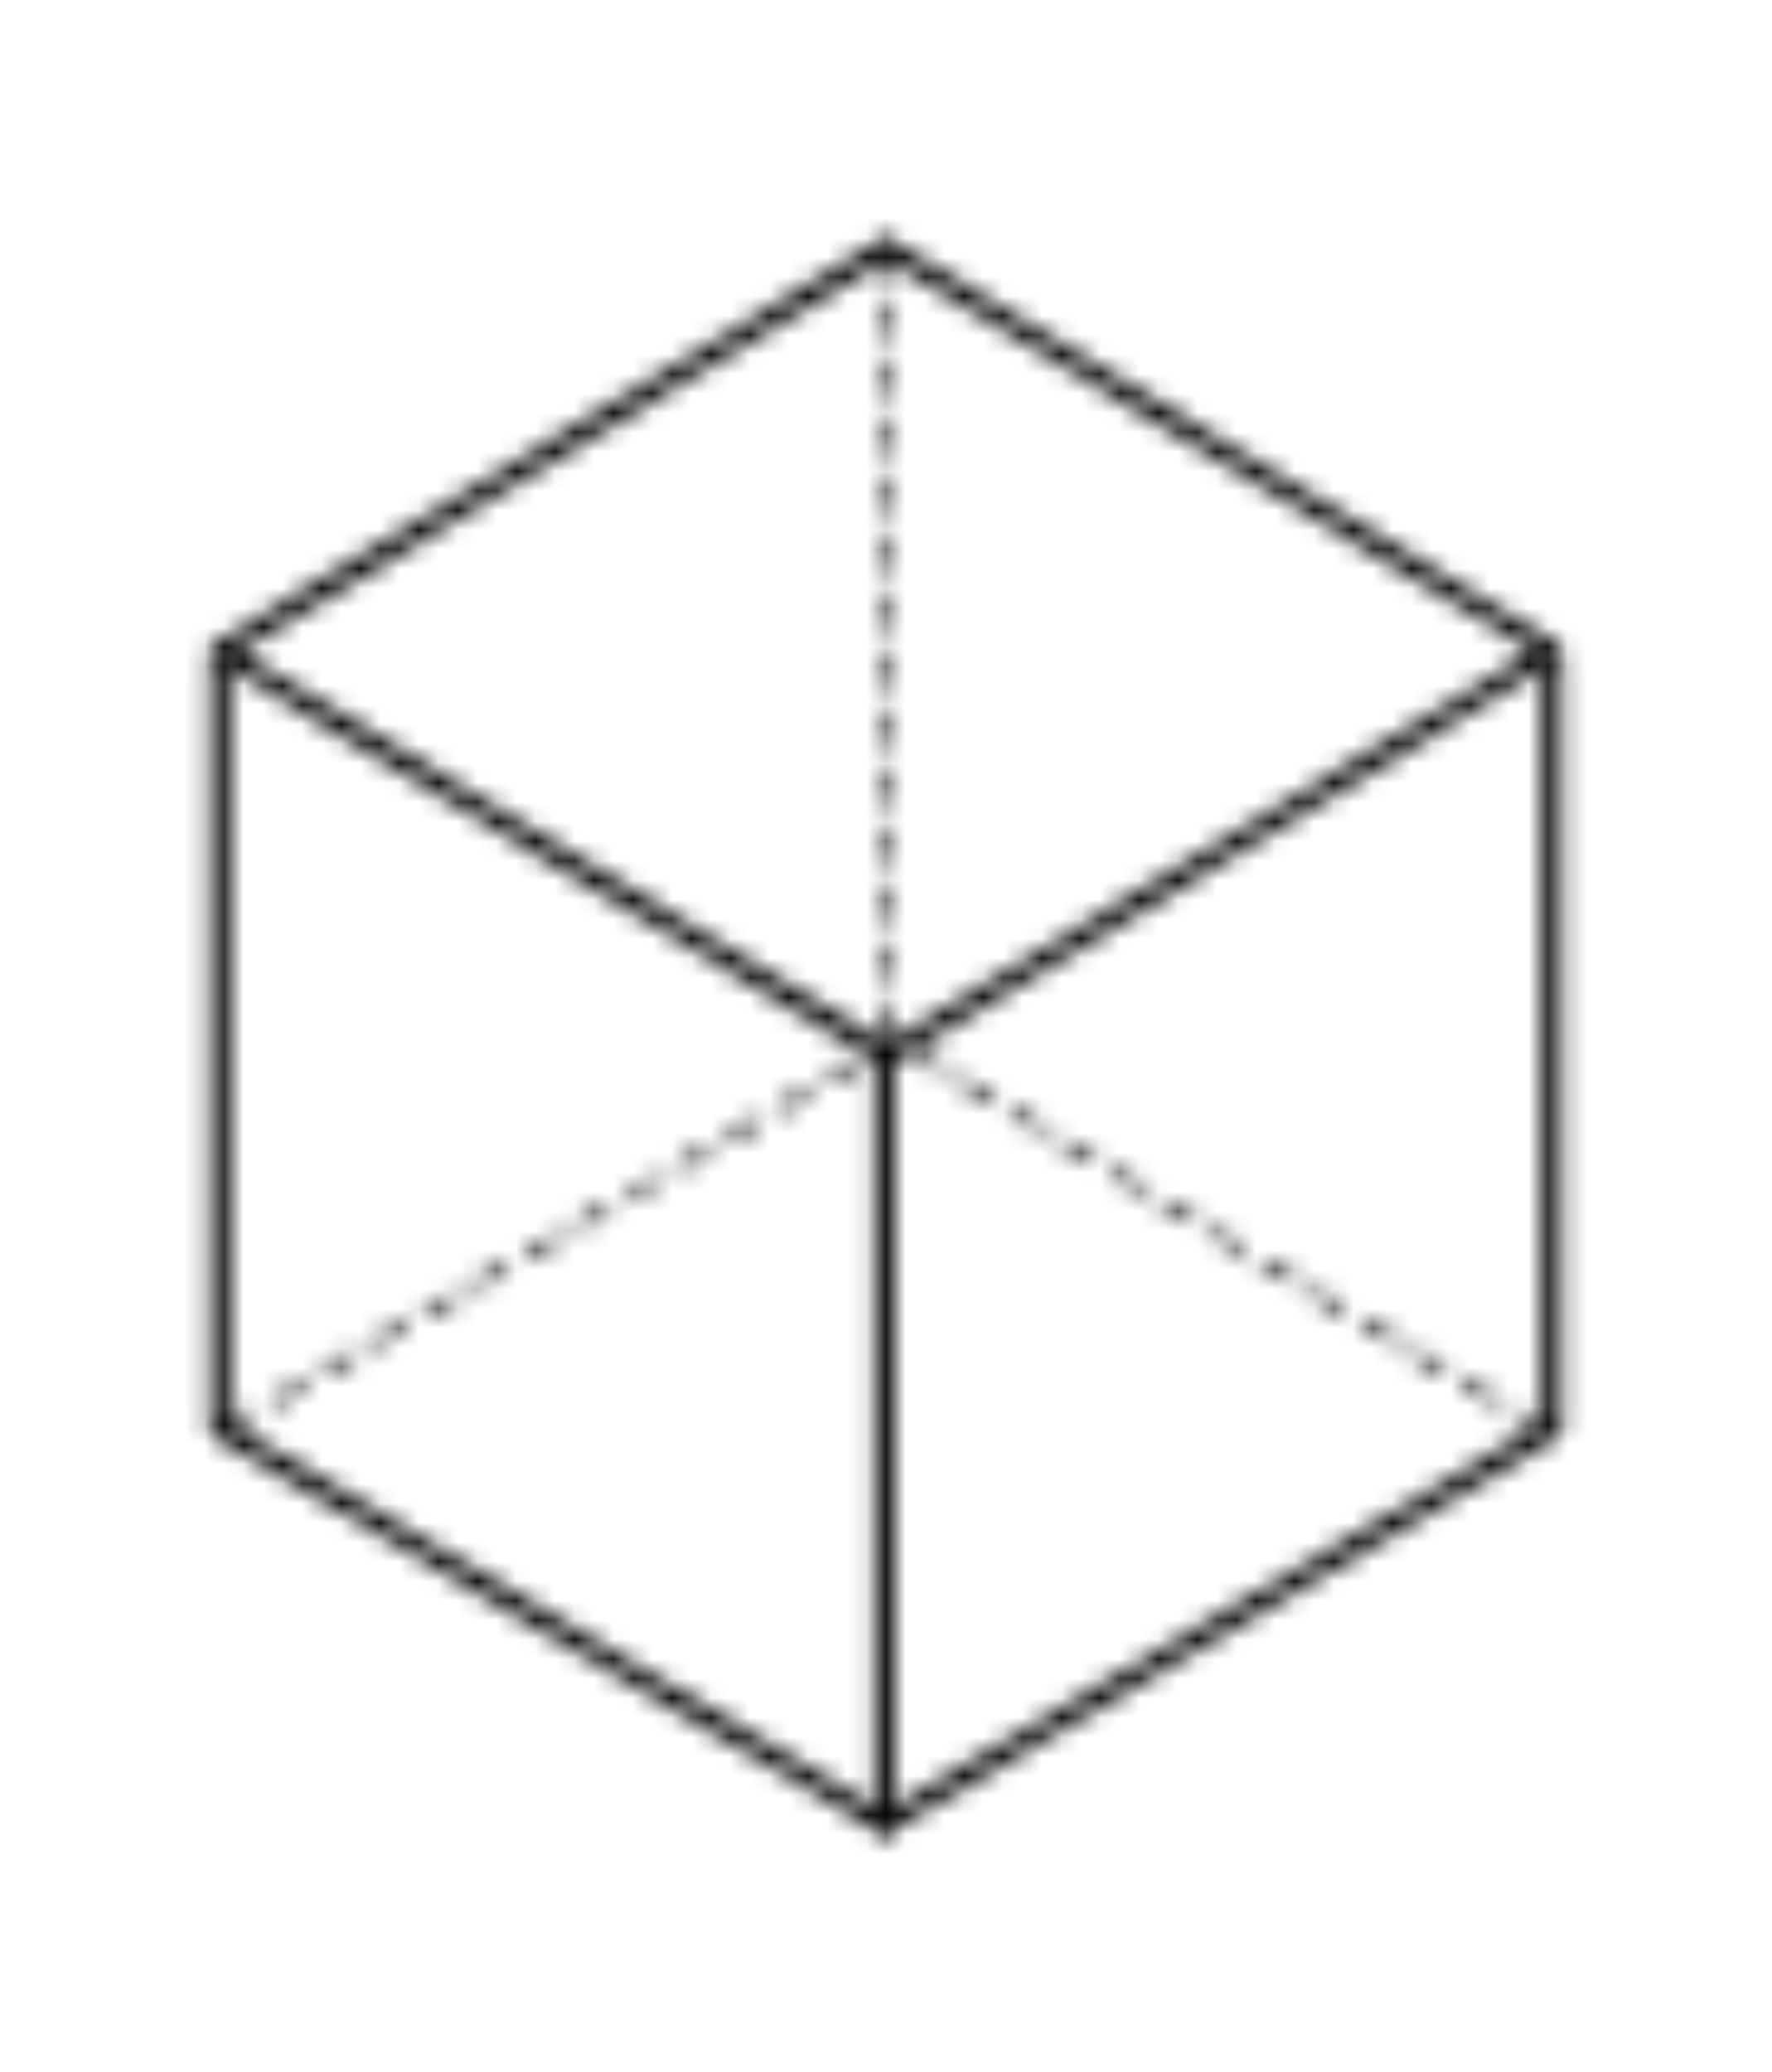 <svg width="71" height="83" viewBox="-10 -10 91 103" xmlns="http://www.w3.org/2000/svg" xmlns:xlink="http://www.w3.org/1999/xlink">
    <defs>
        <path d="m35.74.625 34.21 20.71a.5.5 0 0 1 0 .855L35.76 42.9a.502.502 0 0 1-.26.1.507.507 0 0 1-.26-.075L1.03 22.19a.5.5 0 0 1 0-.855L35.24.625a.502.502 0 0 1 .5 0zm-.24 1.01L2.255 21.76 35.5 41.89l33.245-20.13L35.5 1.635z" id="a"/>
        <path d="M69.71.825a.5.5 0 0 1 .5.5V40.7a.5.5 0 0 1-.245.43l-34.31 20.25a.498.498 0 0 1-.51 0L1.035 41.13a.5.5 0 0 1-.245-.43V1.325a.5.5 0 0 1 1 0v39.09L35.4 60.37l33.81-19.955V1.325a.5.5 0 0 1 .5-.5z" id="c"/>
        <path d="M1.4.075a.5.5 0 0 1 .5.5V39.95a.5.5 0 0 1-1 0V.575a.5.5 0 0 1 .5-.5z" id="e"/>
        <path d="M.4 39.7a.25.25 0 0 1 .25.25v1.5a.255.255 0 0 1-.25.25.25.25 0 0 1-.25-.25v-1.5a.25.25 0 0 1 .25-.25zm0-3a.25.25 0 0 1 .25.25v1.5a.255.255 0 0 1-.25.25.25.25 0 0 1-.25-.25v-1.5a.25.25 0 0 1 .25-.25zm0-3a.25.25 0 0 1 .25.25v1.5a.255.255 0 0 1-.25.25.25.25 0 0 1-.25-.25v-1.5a.25.25 0 0 1 .25-.25zm0-3a.25.25 0 0 1 .25.25v1.5a.255.255 0 0 1-.25.25.25.25 0 0 1-.25-.25v-1.5a.25.25 0 0 1 .25-.25zm0-3a.25.25 0 0 1 .25.25v1.5a.255.255 0 0 1-.25.25.25.25 0 0 1-.25-.25v-1.5a.25.25 0 0 1 .25-.25zm0-3a.25.25 0 0 1 .25.25v1.5a.255.255 0 0 1-.25.25.25.25 0 0 1-.25-.25v-1.5a.25.25 0 0 1 .25-.25zm0-3a.25.25 0 0 1 .25.25v1.5a.255.255 0 0 1-.25.25.25.25 0 0 1-.25-.25v-1.5a.25.25 0 0 1 .25-.25zm0-3a.25.25 0 0 1 .25.25v1.5a.255.255 0 0 1-.25.25.25.25 0 0 1-.25-.25v-1.5a.25.25 0 0 1 .25-.25zm0-3a.25.25 0 0 1 .25.25v1.5a.255.255 0 0 1-.25.25.25.25 0 0 1-.25-.25v-1.5a.25.25 0 0 1 .25-.25zm0-3a.25.25 0 0 1 .25.25v1.5a.255.255 0 0 1-.25.25.25.25 0 0 1-.25-.25v-1.5a.25.25 0 0 1 .25-.25zm0-3a.25.25 0 0 1 .25.25v1.5a.255.255 0 0 1-.25.25.25.25 0 0 1-.25-.25v-1.5A.25.25 0 0 1 .4 9.7zm0-3a.25.25 0 0 1 .25.25v1.5a.255.255 0 0 1-.25.25.25.25 0 0 1-.25-.25v-1.5A.25.25 0 0 1 .4 6.7zm0-3a.25.25 0 0 1 .25.25v1.5a.255.255 0 0 1-.25.25.25.25 0 0 1-.25-.25v-1.5A.25.25 0 0 1 .4 3.7zm0-3a.25.25 0 0 1 .25.25v1.5a.255.255 0 0 1-.25.25.25.25 0 0 1-.25-.25V.95A.25.25 0 0 1 .4.7z" id="g"/>
        <path d="m32.99 19.715 1.285.77a.255.255 0 0 1 .09.345.258.258 0 0 1-.215.12.238.238 0 0 1-.13-.035l-1.285-.775a.25.25 0 0 1 .255-.425zm-2.57-1.545 1.285.77a.25.25 0 0 1-.13.465.258.258 0 0 1-.13-.035l-1.285-.77a.255.255 0 0 1-.085-.345.25.25 0 0 1 .345-.085zm-2.58-1.545 1.285.775a.245.245 0 0 1-.125.46.238.238 0 0 1-.13-.035l-1.285-.77a.244.244 0 0 1-.085-.345.25.25 0 0 1 .34-.085zm-2.58-1.55 1.285.77a.25.25 0 0 1-.13.465l.01.01a.258.258 0 0 1-.13-.035L25 15.5a.25.25 0 0 1-.085-.34.247.247 0 0 1 .154-.117.247.247 0 0 1 .191.032zm-2.565-1.535 1.285.77a.255.255 0 0 1 .09.345.26.26 0 0 1-.21.12h-.005a.238.238 0 0 1-.13-.035l-1.285-.77a.25.25 0 0 1-.085-.345.24.24 0 0 1 .34-.085zm-2.57-1.545 1.285.775a.25.25 0 0 1-.13.46.221.221 0 0 1-.125-.035l-1.29-.77a.251.251 0 0 1 .26-.43zM17.55 10.45l1.285.775a.25.25 0 0 1-.12.465h-.005a.283.283 0 0 1-.13-.035l-1.285-.775a.239.239 0 0 1-.085-.34.244.244 0 0 1 .34-.09zm-2.57-1.54 1.285.77a.25.25 0 0 1 .085.345.254.254 0 0 1-.21.12h-.005a.221.221 0 0 1-.125-.035l-1.29-.775a.25.25 0 0 1-.085-.34.247.247 0 0 1 .154-.117.247.247 0 0 1 .191.032zm-2.575-1.545 1.285.77a.255.255 0 0 1 .09.345.25.25 0 0 1-.21.12h-.005a.238.238 0 0 1-.13-.035l-1.285-.77a.244.244 0 0 1-.085-.345.25.25 0 0 1 .34-.085zM9.845 5.82l1.285.775a.25.25 0 0 1-.13.465.232.232 0 0 1-.125-.04l-1.29-.77a.251.251 0 0 1 .26-.43zm-2.59-1.54 1.285.77a.255.255 0 0 1 .09.345.26.26 0 0 1-.205.105.238.238 0 0 1-.13-.035L7 4.705a.25.25 0 1 1 .255-.425zm-2.56-1.56L6 3.5a.25.25 0 0 1 .085.345.255.255 0 0 1-.235.125v-.015a.221.221 0 0 1-.125-.035l-1.29-.77a.25.25 0 0 1 .009-.435.253.253 0 0 1 .251.005zM2.12 1.175l1.29.775a.25.25 0 0 1-.13.46.238.238 0 0 1-.13-.035l-1.285-.77a.244.244 0 0 1-.085-.345.25.25 0 0 1 .34-.085zM.525.22l.31.185a.25.25 0 0 1-.13.465A.221.221 0 0 1 .58.835L.27.65A.25.25 0 0 1 .525.22z" id="i"/>
        <path d="M2.14 18.83a.245.245 0 0 1-.09.34l-1.295.76a.237.237 0 0 1-.105.02.25.25 0 0 1-.15-.45l1.295-.76a.255.255 0 0 1 .345.09zm2.584-1.503a.25.25 0 0 1-.069.328l-1.295.76a.223.223 0 0 1-.125.015v.02a.25.25 0 0 1-.125-.465l1.295-.76a.25.25 0 0 1 .32.102zm2.616-1.552a.255.255 0 0 1-.085.345l-1.295.76a.287.287 0 0 1-.135.03v.04a.243.243 0 0 1-.215-.12.25.25 0 0 1 .085-.345l1.305-.8a.25.25 0 0 1 .34.09zm2.58-1.465a.255.255 0 0 1-.09.345l-1.295.76a.28.28 0 0 1-.125-.02v.055a.25.25 0 0 1-.215-.125.255.255 0 0 1 .09-.345l1.29-.755a.255.255 0 0 1 .345.085zm2.434-1.612a.244.244 0 0 1 .151.117.25.25 0 0 1-.085.34l-1.295.76a.233.233 0 0 1-.125-.04v.075a.255.255 0 0 1-.22-.125.245.245 0 0 1 .09-.34l1.295-.76a.246.246 0 0 1 .189-.027zm2.741-1.383c.07.12.03.275-.09.345l-1.295.755a.22.22 0 0 1-.125-.06v.095a.25.25 0 0 1-.125-.465l1.29-.76c.12-.07.275-.03.345.09zm2.588-1.497a.25.25 0 0 1-.093.342l-1.29.76a.287.287 0 0 1-.13-.085v.115a.249.249 0 0 1-.215-.12.255.255 0 0 1 .09-.345l1.295-.76a.25.25 0 0 1 .343.093zm2.587-1.503a.25.25 0 0 1-.09.34l-1.295.76a.233.233 0 0 1-.125-.095v.13a.25.25 0 0 1-.125-.465l1.29-.76a.255.255 0 0 1 .345.09zm2.564-1.488a.25.25 0 0 1-.069.328l-1.265.61a.241.241 0 0 1-.155.035v.15a.25.25 0 0 1-.125-.465l1.295-.76a.25.25 0 0 1 .32.102zm2.611-1.512c.07.12.03.275-.09.345l-1.295.755a.235.235 0 0 1-.125-.135v.17a.25.25 0 0 1-.13-.465l1.295-.76c.12-.07.275-.03.345.09zm2.509-1.609a.251.251 0 0 1-.014.449l-1.295.76a.261.261 0 0 1-.145-.15l.02.185a.25.25 0 0 1-.215-.125.255.255 0 0 1 .09-.345l1.295-.755a.252.252 0 0 1 .264-.019zm2.51-1.508a.244.244 0 0 1 .151.117.25.25 0 0 1-.085.34l-1.295.76a.236.236 0 0 1-.125-.17v.205a.26.26 0 0 1-.22-.125.25.25 0 0 1 .09-.34l1.295-.76a.246.246 0 0 1 .189-.027zM33.205.815a.245.245 0 0 1-.09.34l-1.295.76a.225.225 0 0 1-.125-.19v.225a.25.25 0 0 1-.125-.465l1.29-.76a.255.255 0 0 1 .345.09z" id="k"/>
    </defs>
    <g fill="none" fill-rule="evenodd">
        <g>
            <mask id="b" fill="#fff">
                <use xlink:href="#a"/>
            </mask>
            <path fill="#000" mask="url(#b)" d="M-4.21-4.442h79.4V48h-79.4z"/>
        </g>
        <g transform="translate(0 21)">
            <mask id="d" fill="#fff">
                <use xlink:href="#c"/>
            </mask>
            <path fill="#000" mask="url(#d)" d="M-4.21-4.175h79.42V66.45H-4.21z"/>
        </g>
        <g transform="translate(34 42)">
            <mask id="f" fill="#fff">
                <use xlink:href="#e"/>
            </mask>
            <path fill="#000" mask="url(#f)" d="M-4.1-4.925h11V45.45h-11z"/>
        </g>
        <g transform="translate(35)">
            <mask id="h" fill="#fff">
                <use xlink:href="#g"/>
            </mask>
            <path fill="#000" mask="url(#h)" d="M-4.85-4.3h10.5v51h-10.5z"/>
        </g>
        <g transform="translate(35 41)">
            <mask id="j" fill="#fff">
                <use xlink:href="#i"/>
            </mask>
            <path fill="#000" mask="url(#j)" d="M-4.849-4.813H39.4V25.95H-4.85z"/>
        </g>
        <g transform="translate(1 42)">
            <mask id="l" fill="#fff">
                <use xlink:href="#k"/>
            </mask>
            <path fill="#000" mask="url(#l)" d="M-4.6-4.309h42.84V24.95H-4.6z"/>
        </g>
    </g>
</svg>
